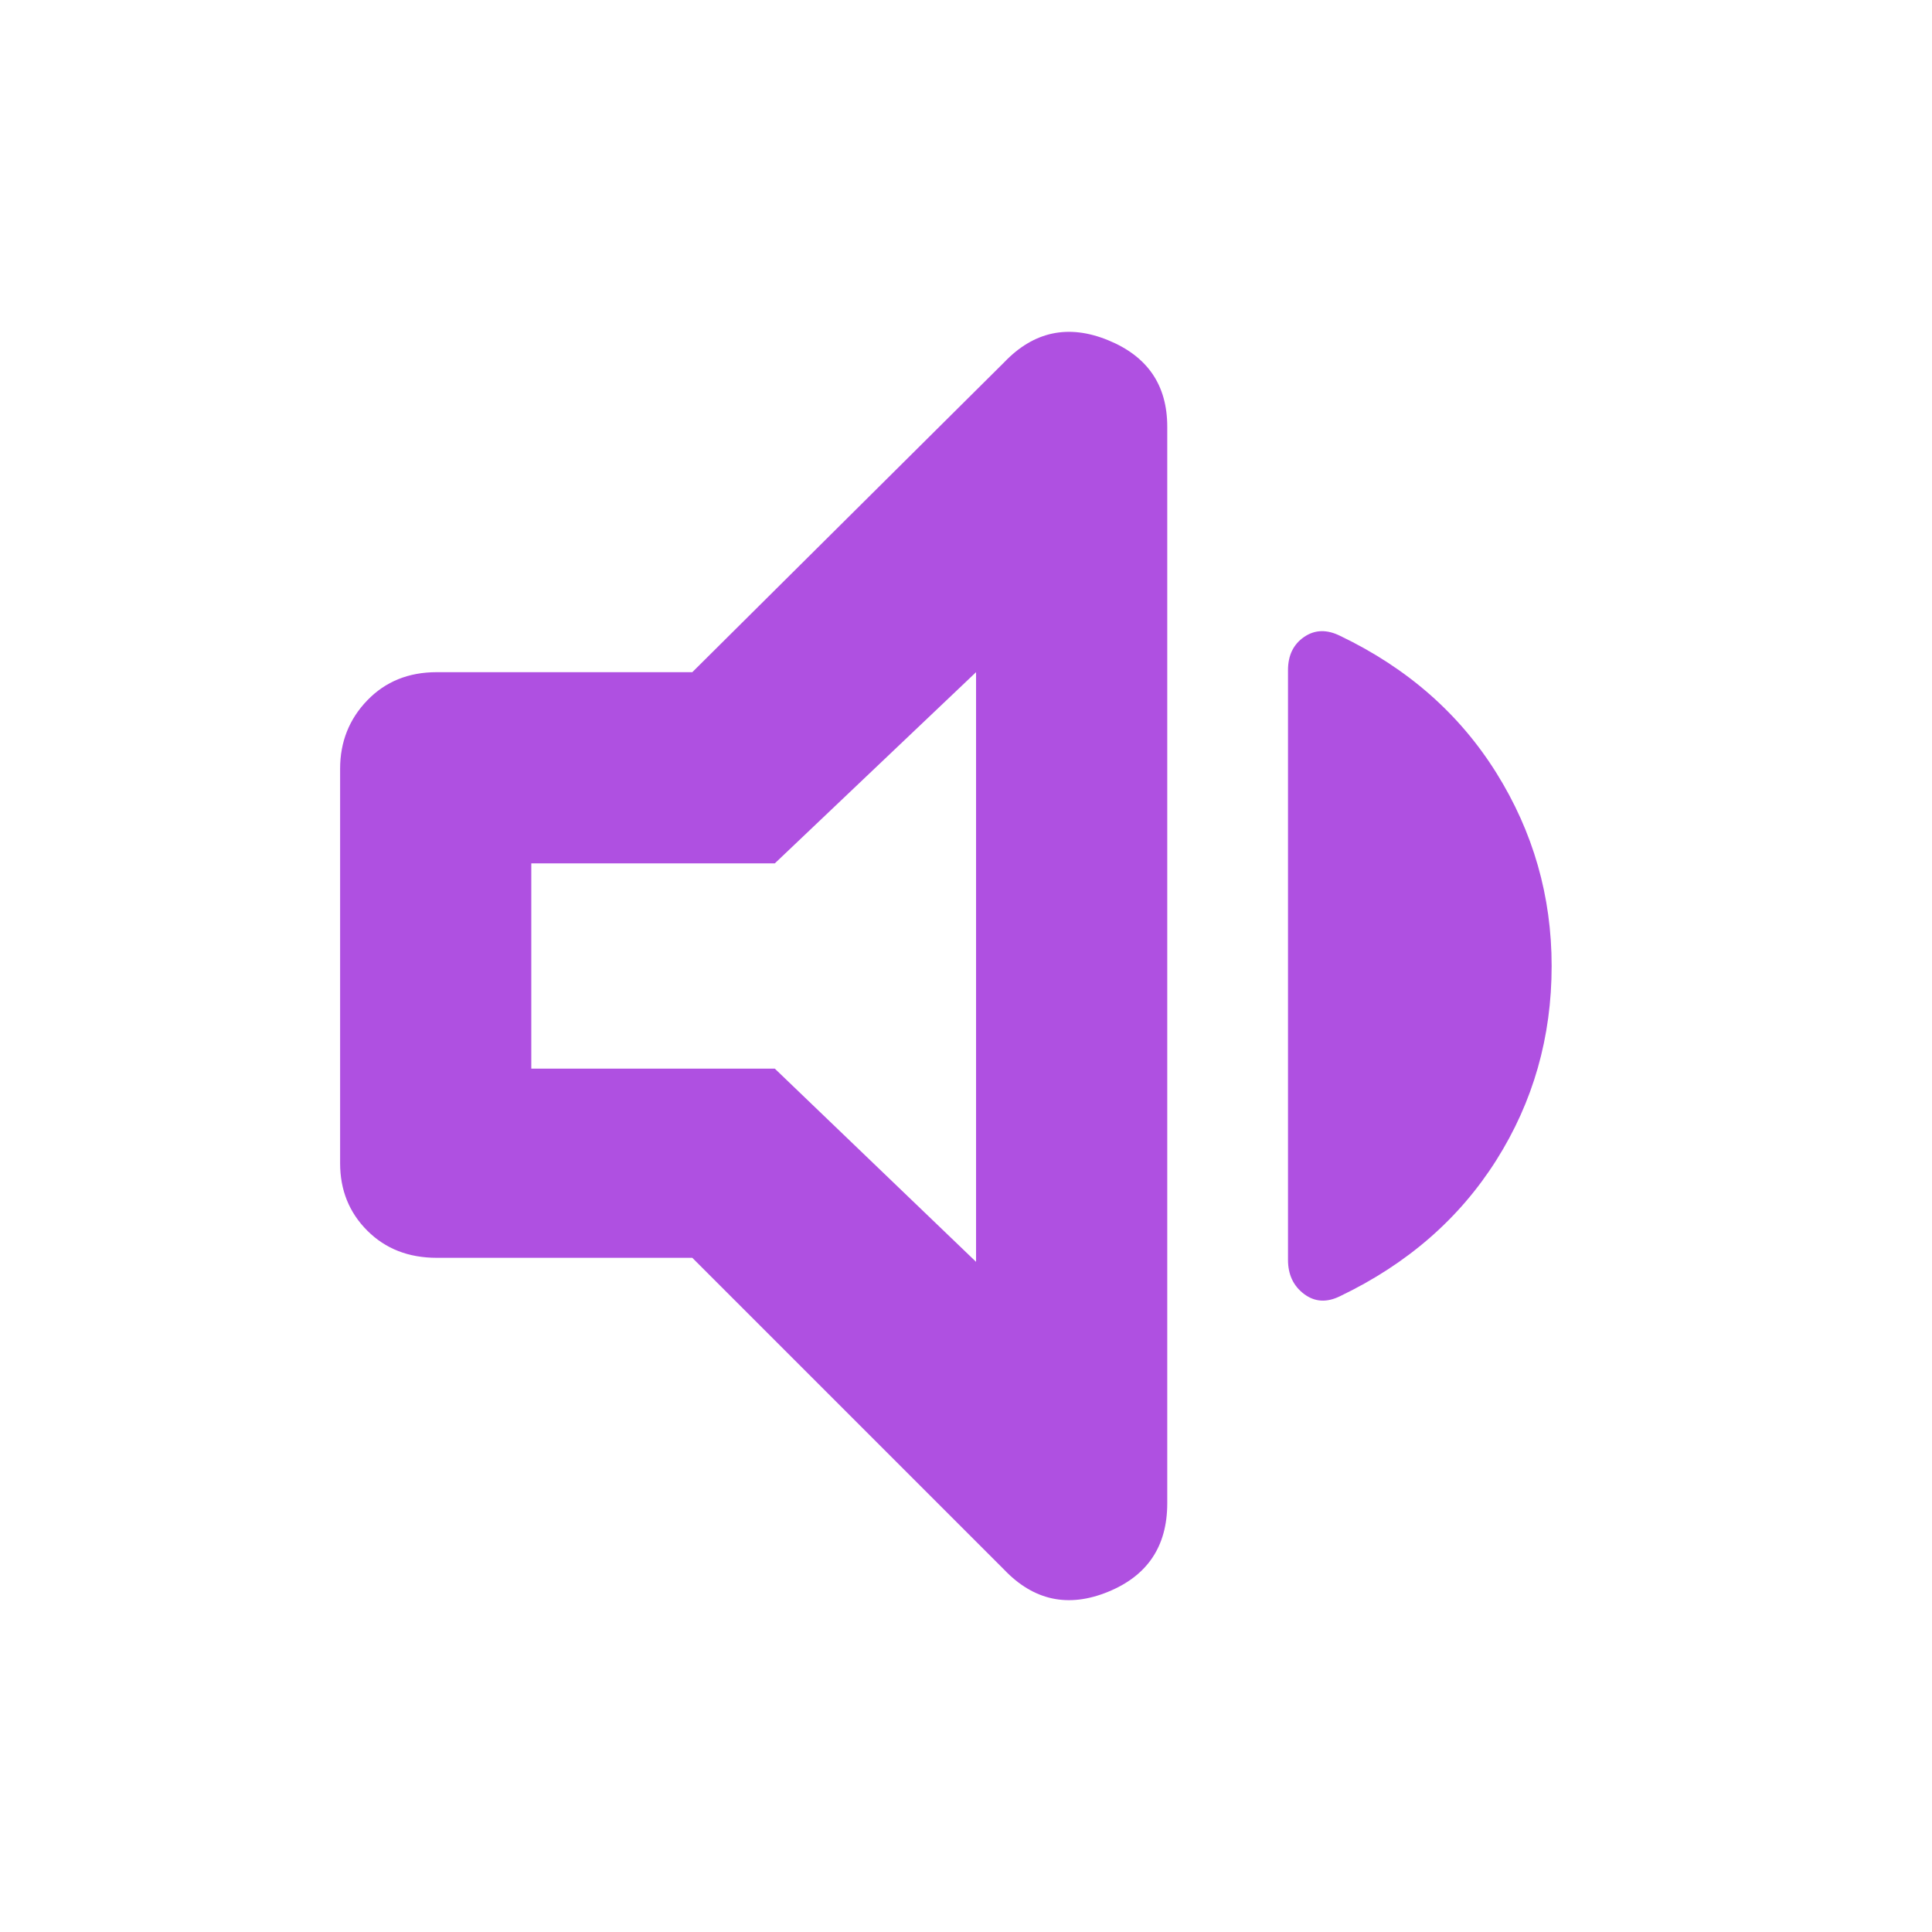 <svg height="48" viewBox="0 -960 960 960" width="48" xmlns="http://www.w3.org/2000/svg"><path fill="rgb(175, 80, 225)" d="m344-335h-127q-21 0-34.5-13.5t-13.5-33.5v-196q0-20 13.5-34t34.5-14h127l155-154q22-23 51.5-11t29.5 43v535q0 32-29.5 44t-51.5-11zm427-145q0 53-27.5 96.5t-77.5 67.5q-10 5-18-1t-8-17v-293q0-11 8-16.5t18-.5q50 24 77.5 68t27.5 96zm-286-146-100 95h-121v102h121l100 96z"/></svg>